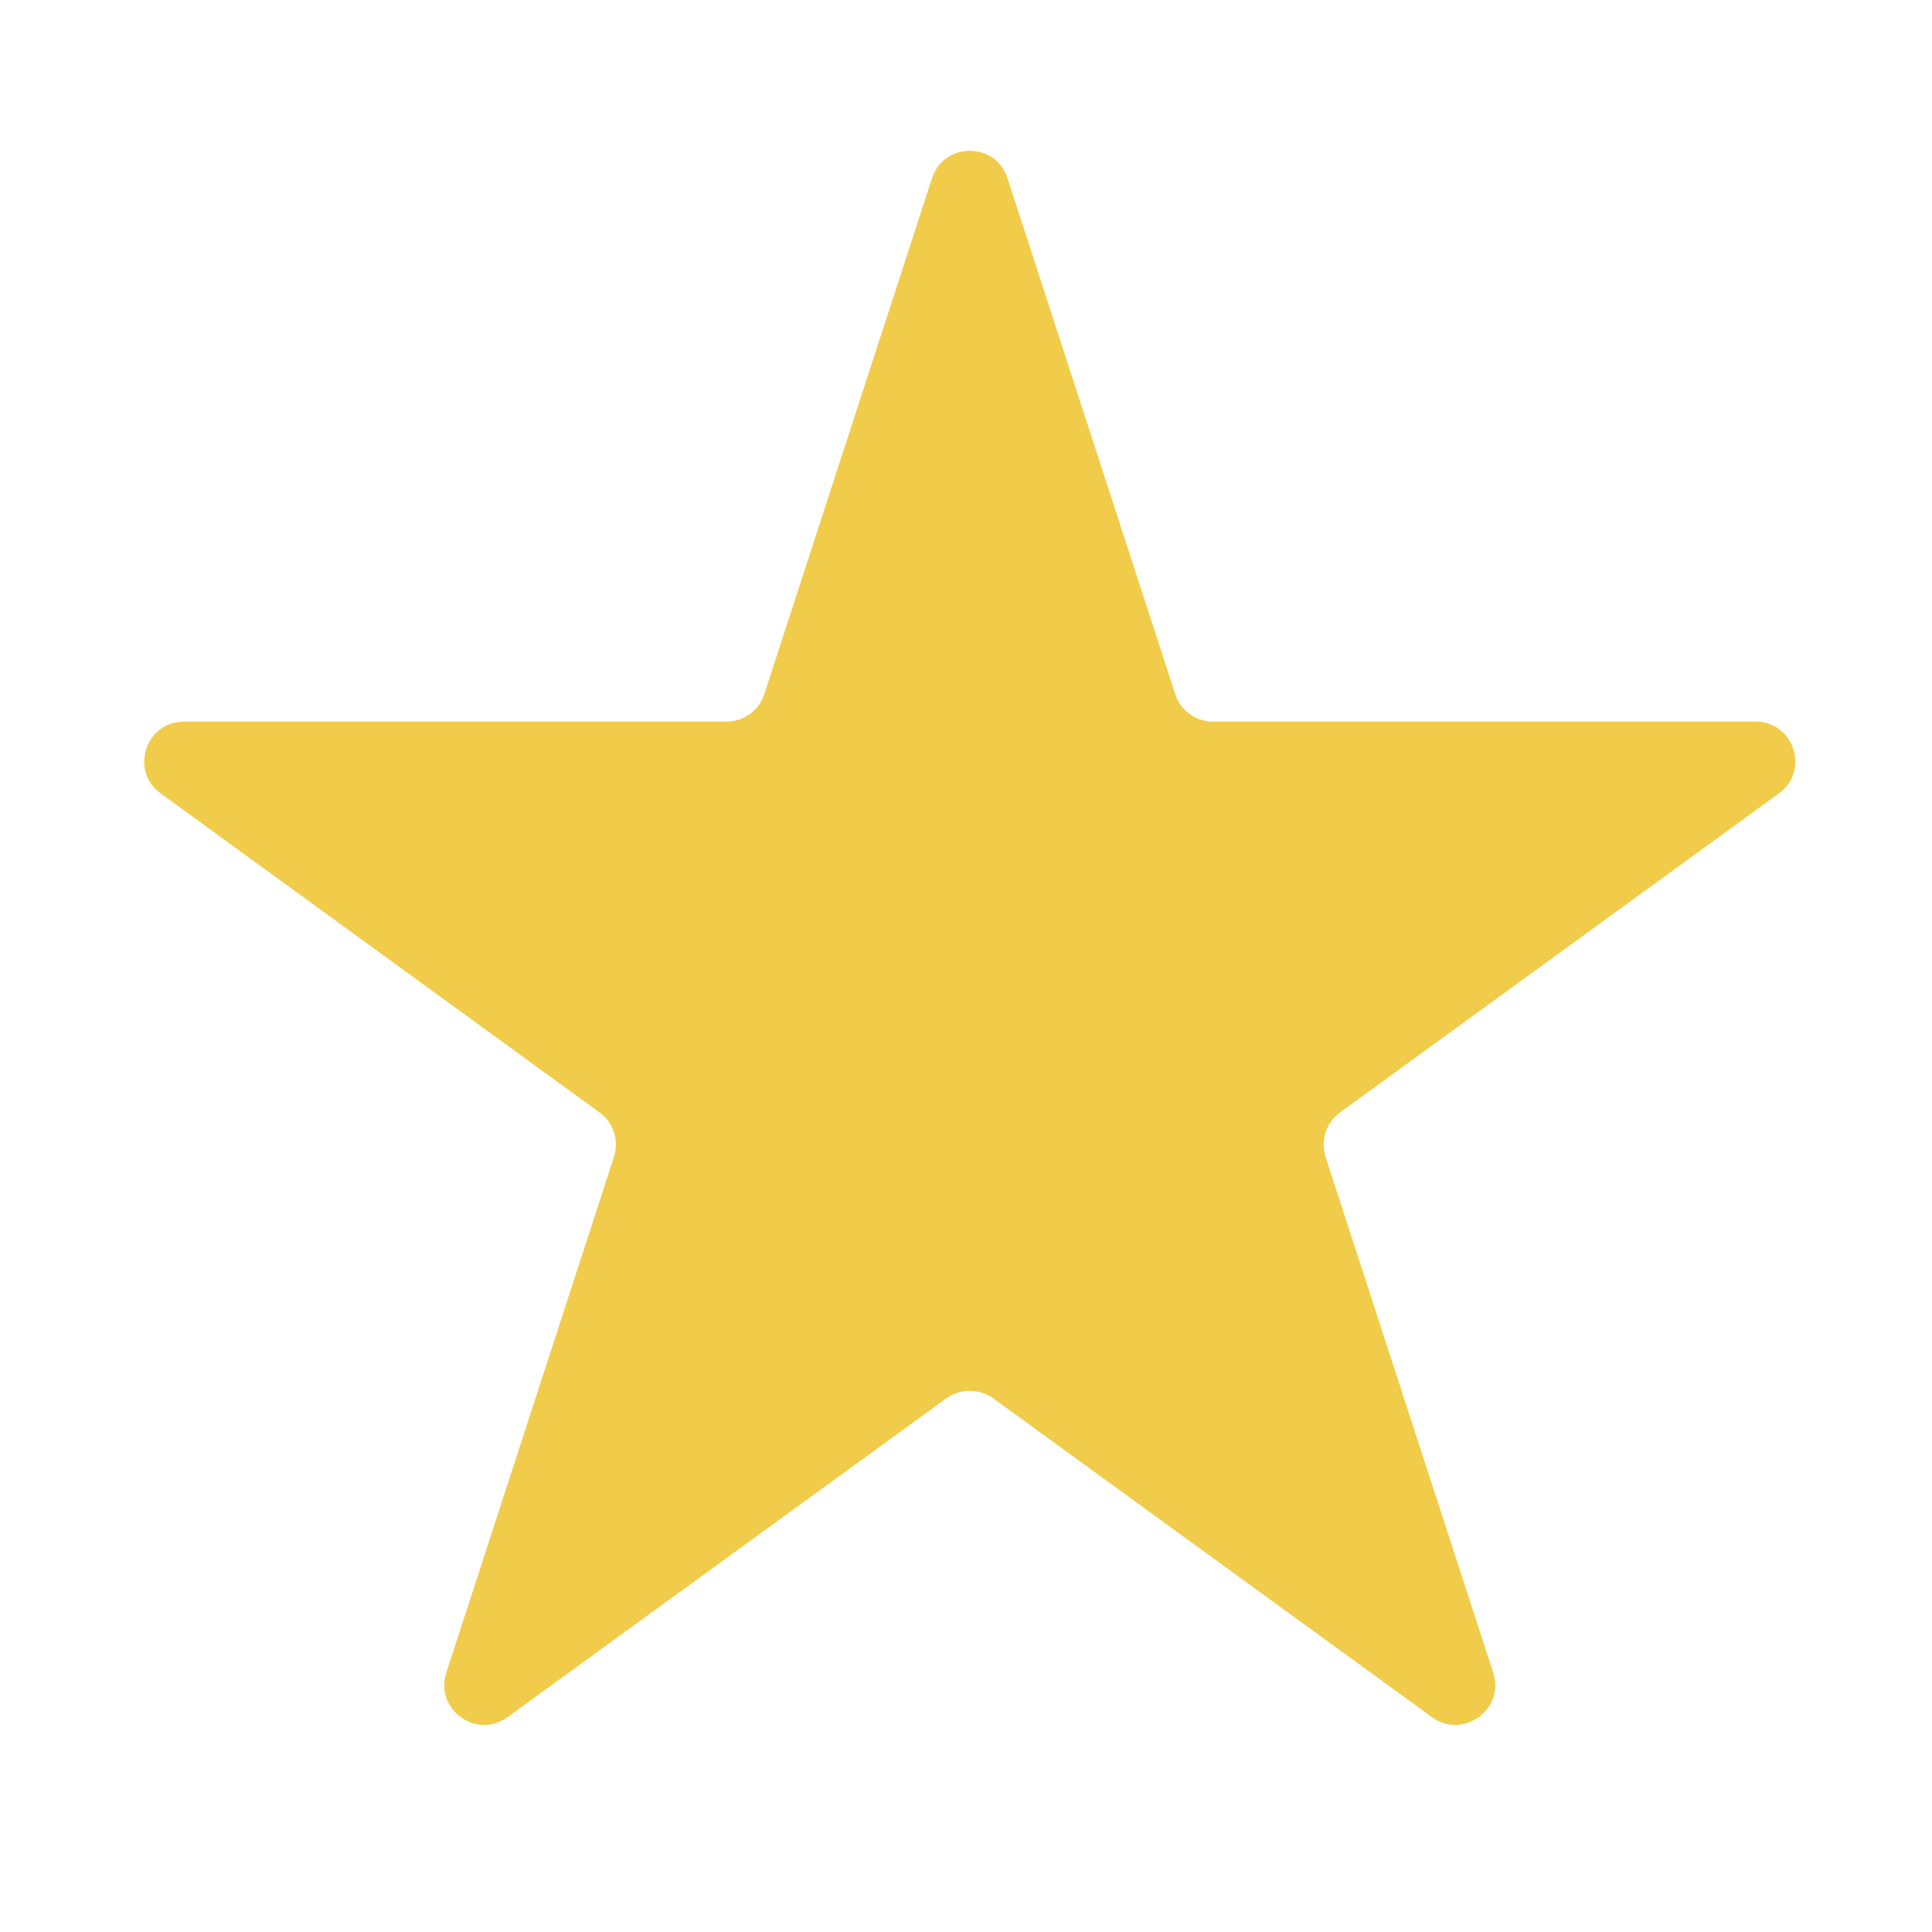 <svg width="25px" height="25" viewBox="0 0 10 9" fill="none" xmlns="http://www.w3.org/2000/svg">
<path d="M4.824 0.423C4.885 0.233 5.154 0.233 5.215 0.423L6.083 3.093C6.11 3.178 6.19 3.235 6.279 3.235H9.086C9.286 3.235 9.369 3.49 9.207 3.607L6.936 5.258C6.864 5.31 6.834 5.403 6.861 5.488L7.729 8.158C7.79 8.348 7.573 8.505 7.412 8.388L5.141 6.738C5.068 6.686 4.971 6.686 4.898 6.738L2.627 8.388C2.466 8.505 2.249 8.348 2.31 8.158L3.178 5.488C3.205 5.403 3.175 5.31 3.103 5.258L0.832 3.607C0.67 3.49 0.753 3.235 0.953 3.235H3.76C3.849 3.235 3.929 3.178 3.956 3.093L4.824 0.423Z" fill="#F1CC4A"/>
</svg>
